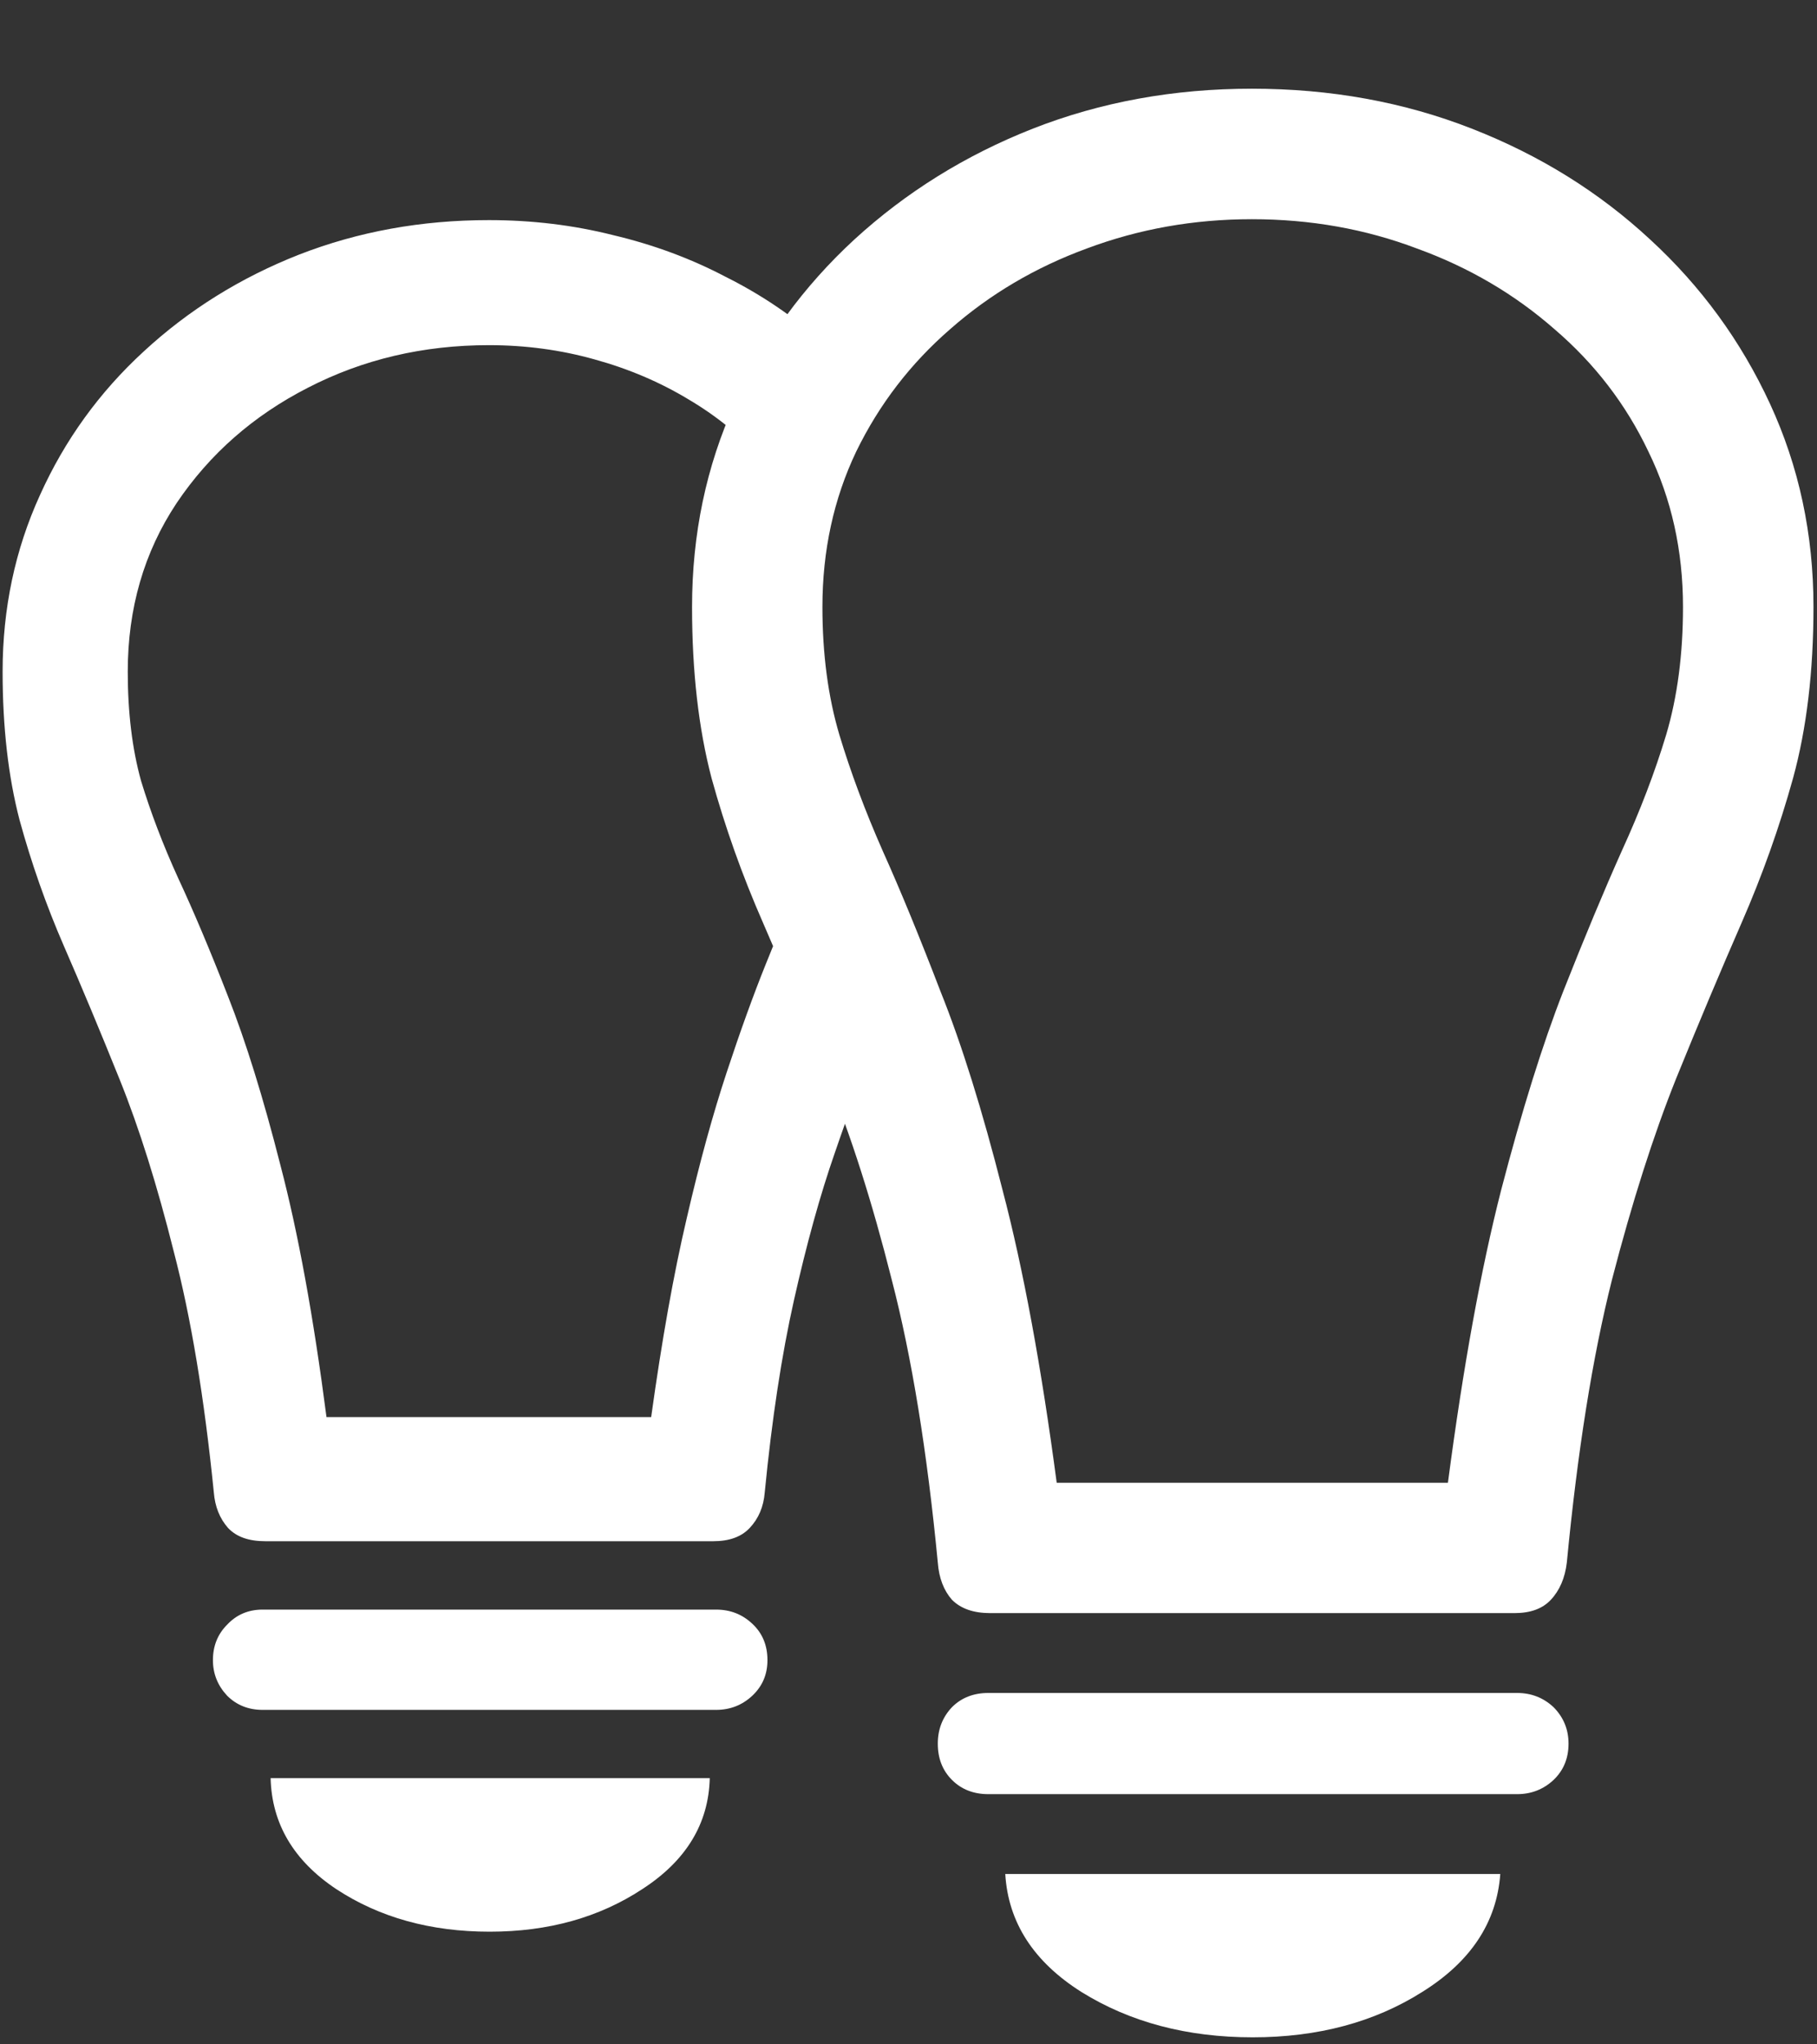 <svg width="16" height="18" viewBox="0 0 16 18" fill="none" xmlns="http://www.w3.org/2000/svg">
<rect x="0" y="0" width="16" height="18" fill="#333333" stroke="none"/>
<path d="M11.023 0.781C10.336 0.781 9.693 0.898 9.094 1.133C8.5 1.367 7.977 1.693 7.523 2.109C7.076 2.521 6.724 3.003 6.469 3.555C6.219 4.107 6.094 4.703 6.094 5.344C6.094 5.911 6.151 6.414 6.266 6.852C6.385 7.284 6.536 7.708 6.719 8.125C6.901 8.542 7.091 9 7.289 9.5C7.492 9.995 7.68 10.583 7.852 11.266C8.029 11.948 8.164 12.779 8.258 13.758C8.268 13.893 8.31 14.003 8.383 14.086C8.461 14.164 8.573 14.203 8.719 14.203H13.336C13.477 14.203 13.583 14.164 13.656 14.086C13.734 14.003 13.781 13.893 13.797 13.758C13.891 12.779 14.023 11.948 14.195 11.266C14.372 10.583 14.56 9.995 14.758 9.5C14.961 9 15.154 8.542 15.336 8.125C15.518 7.708 15.669 7.284 15.789 6.852C15.909 6.414 15.969 5.911 15.969 5.344C15.969 4.703 15.841 4.107 15.586 3.555C15.331 3.003 14.979 2.521 14.531 2.109C14.083 1.693 13.56 1.367 12.961 1.133C12.362 0.898 11.716 0.781 11.023 0.781ZM11.023 1.93C11.539 1.93 12.023 2.016 12.477 2.188C12.935 2.354 13.338 2.591 13.688 2.898C14.042 3.201 14.318 3.56 14.516 3.977C14.719 4.393 14.82 4.849 14.82 5.344C14.82 5.76 14.771 6.135 14.672 6.469C14.573 6.797 14.443 7.138 14.281 7.492C14.125 7.841 13.953 8.253 13.766 8.727C13.583 9.195 13.401 9.779 13.219 10.477C13.042 11.169 12.885 12.029 12.75 13.055H9.305C9.169 12.029 9.01 11.169 8.828 10.477C8.651 9.779 8.469 9.195 8.281 8.727C8.099 8.253 7.93 7.841 7.773 7.492C7.617 7.138 7.49 6.797 7.391 6.469C7.292 6.135 7.242 5.76 7.242 5.344C7.242 4.849 7.341 4.393 7.539 3.977C7.742 3.56 8.018 3.201 8.367 2.898C8.716 2.591 9.117 2.354 9.57 2.188C10.029 2.016 10.513 1.93 11.023 1.93ZM8.703 15.797H13.359C13.484 15.797 13.591 15.755 13.68 15.672C13.768 15.588 13.812 15.482 13.812 15.352C13.812 15.227 13.768 15.12 13.68 15.031C13.591 14.948 13.484 14.906 13.359 14.906H8.703C8.573 14.906 8.466 14.948 8.383 15.031C8.299 15.12 8.258 15.227 8.258 15.352C8.258 15.482 8.299 15.588 8.383 15.672C8.466 15.755 8.573 15.797 8.703 15.797ZM11.031 17.938C11.604 17.938 12.102 17.805 12.523 17.539C12.95 17.273 13.18 16.927 13.211 16.5H8.852C8.878 16.927 9.102 17.273 9.523 17.539C9.951 17.805 10.453 17.938 11.031 17.938ZM2.336 13.57H6.281C6.422 13.57 6.529 13.531 6.602 13.453C6.68 13.37 6.724 13.266 6.734 13.141C6.797 12.495 6.883 11.93 6.992 11.445C7.102 10.956 7.221 10.523 7.352 10.148C7.482 9.768 7.612 9.419 7.742 9.102L7.047 7.742C6.953 7.971 6.852 8.221 6.742 8.492C6.633 8.763 6.518 9.081 6.398 9.445C6.279 9.805 6.161 10.232 6.047 10.727C5.932 11.216 5.828 11.8 5.734 12.477H2.875C2.76 11.591 2.625 10.852 2.469 10.258C2.318 9.664 2.164 9.169 2.008 8.773C1.852 8.372 1.706 8.026 1.57 7.734C1.435 7.438 1.326 7.151 1.242 6.875C1.164 6.594 1.125 6.273 1.125 5.914C1.125 5.357 1.268 4.862 1.555 4.43C1.846 3.997 2.232 3.659 2.711 3.414C3.195 3.164 3.727 3.039 4.305 3.039C4.628 3.039 4.938 3.081 5.234 3.164C5.536 3.247 5.812 3.365 6.062 3.516C6.318 3.667 6.539 3.849 6.727 4.062L7.234 3.008C6.984 2.784 6.703 2.594 6.391 2.438C6.083 2.276 5.753 2.154 5.398 2.07C5.049 1.982 4.685 1.938 4.305 1.938C3.711 1.938 3.154 2.039 2.633 2.242C2.117 2.445 1.661 2.729 1.266 3.094C0.875 3.453 0.57 3.875 0.352 4.359C0.133 4.839 0.023 5.357 0.023 5.914C0.023 6.404 0.073 6.839 0.172 7.219C0.276 7.599 0.406 7.969 0.562 8.328C0.719 8.688 0.883 9.081 1.055 9.508C1.227 9.935 1.385 10.44 1.531 11.023C1.682 11.602 1.799 12.307 1.883 13.141C1.893 13.266 1.935 13.37 2.008 13.453C2.081 13.531 2.19 13.57 2.336 13.57ZM2.312 15.055H6.305C6.43 15.055 6.536 15.013 6.625 14.93C6.714 14.846 6.758 14.742 6.758 14.617C6.758 14.487 6.714 14.38 6.625 14.297C6.536 14.213 6.43 14.172 6.305 14.172H2.312C2.188 14.172 2.083 14.216 2 14.305C1.917 14.388 1.875 14.492 1.875 14.617C1.875 14.737 1.917 14.841 2 14.93C2.083 15.013 2.188 15.055 2.312 15.055ZM4.312 17.008C4.828 17.008 5.276 16.883 5.656 16.633C6.042 16.383 6.24 16.057 6.25 15.656H2.383C2.393 16.057 2.586 16.383 2.961 16.633C3.341 16.883 3.792 17.008 4.312 17.008Z" fill="white"/>
</svg>
